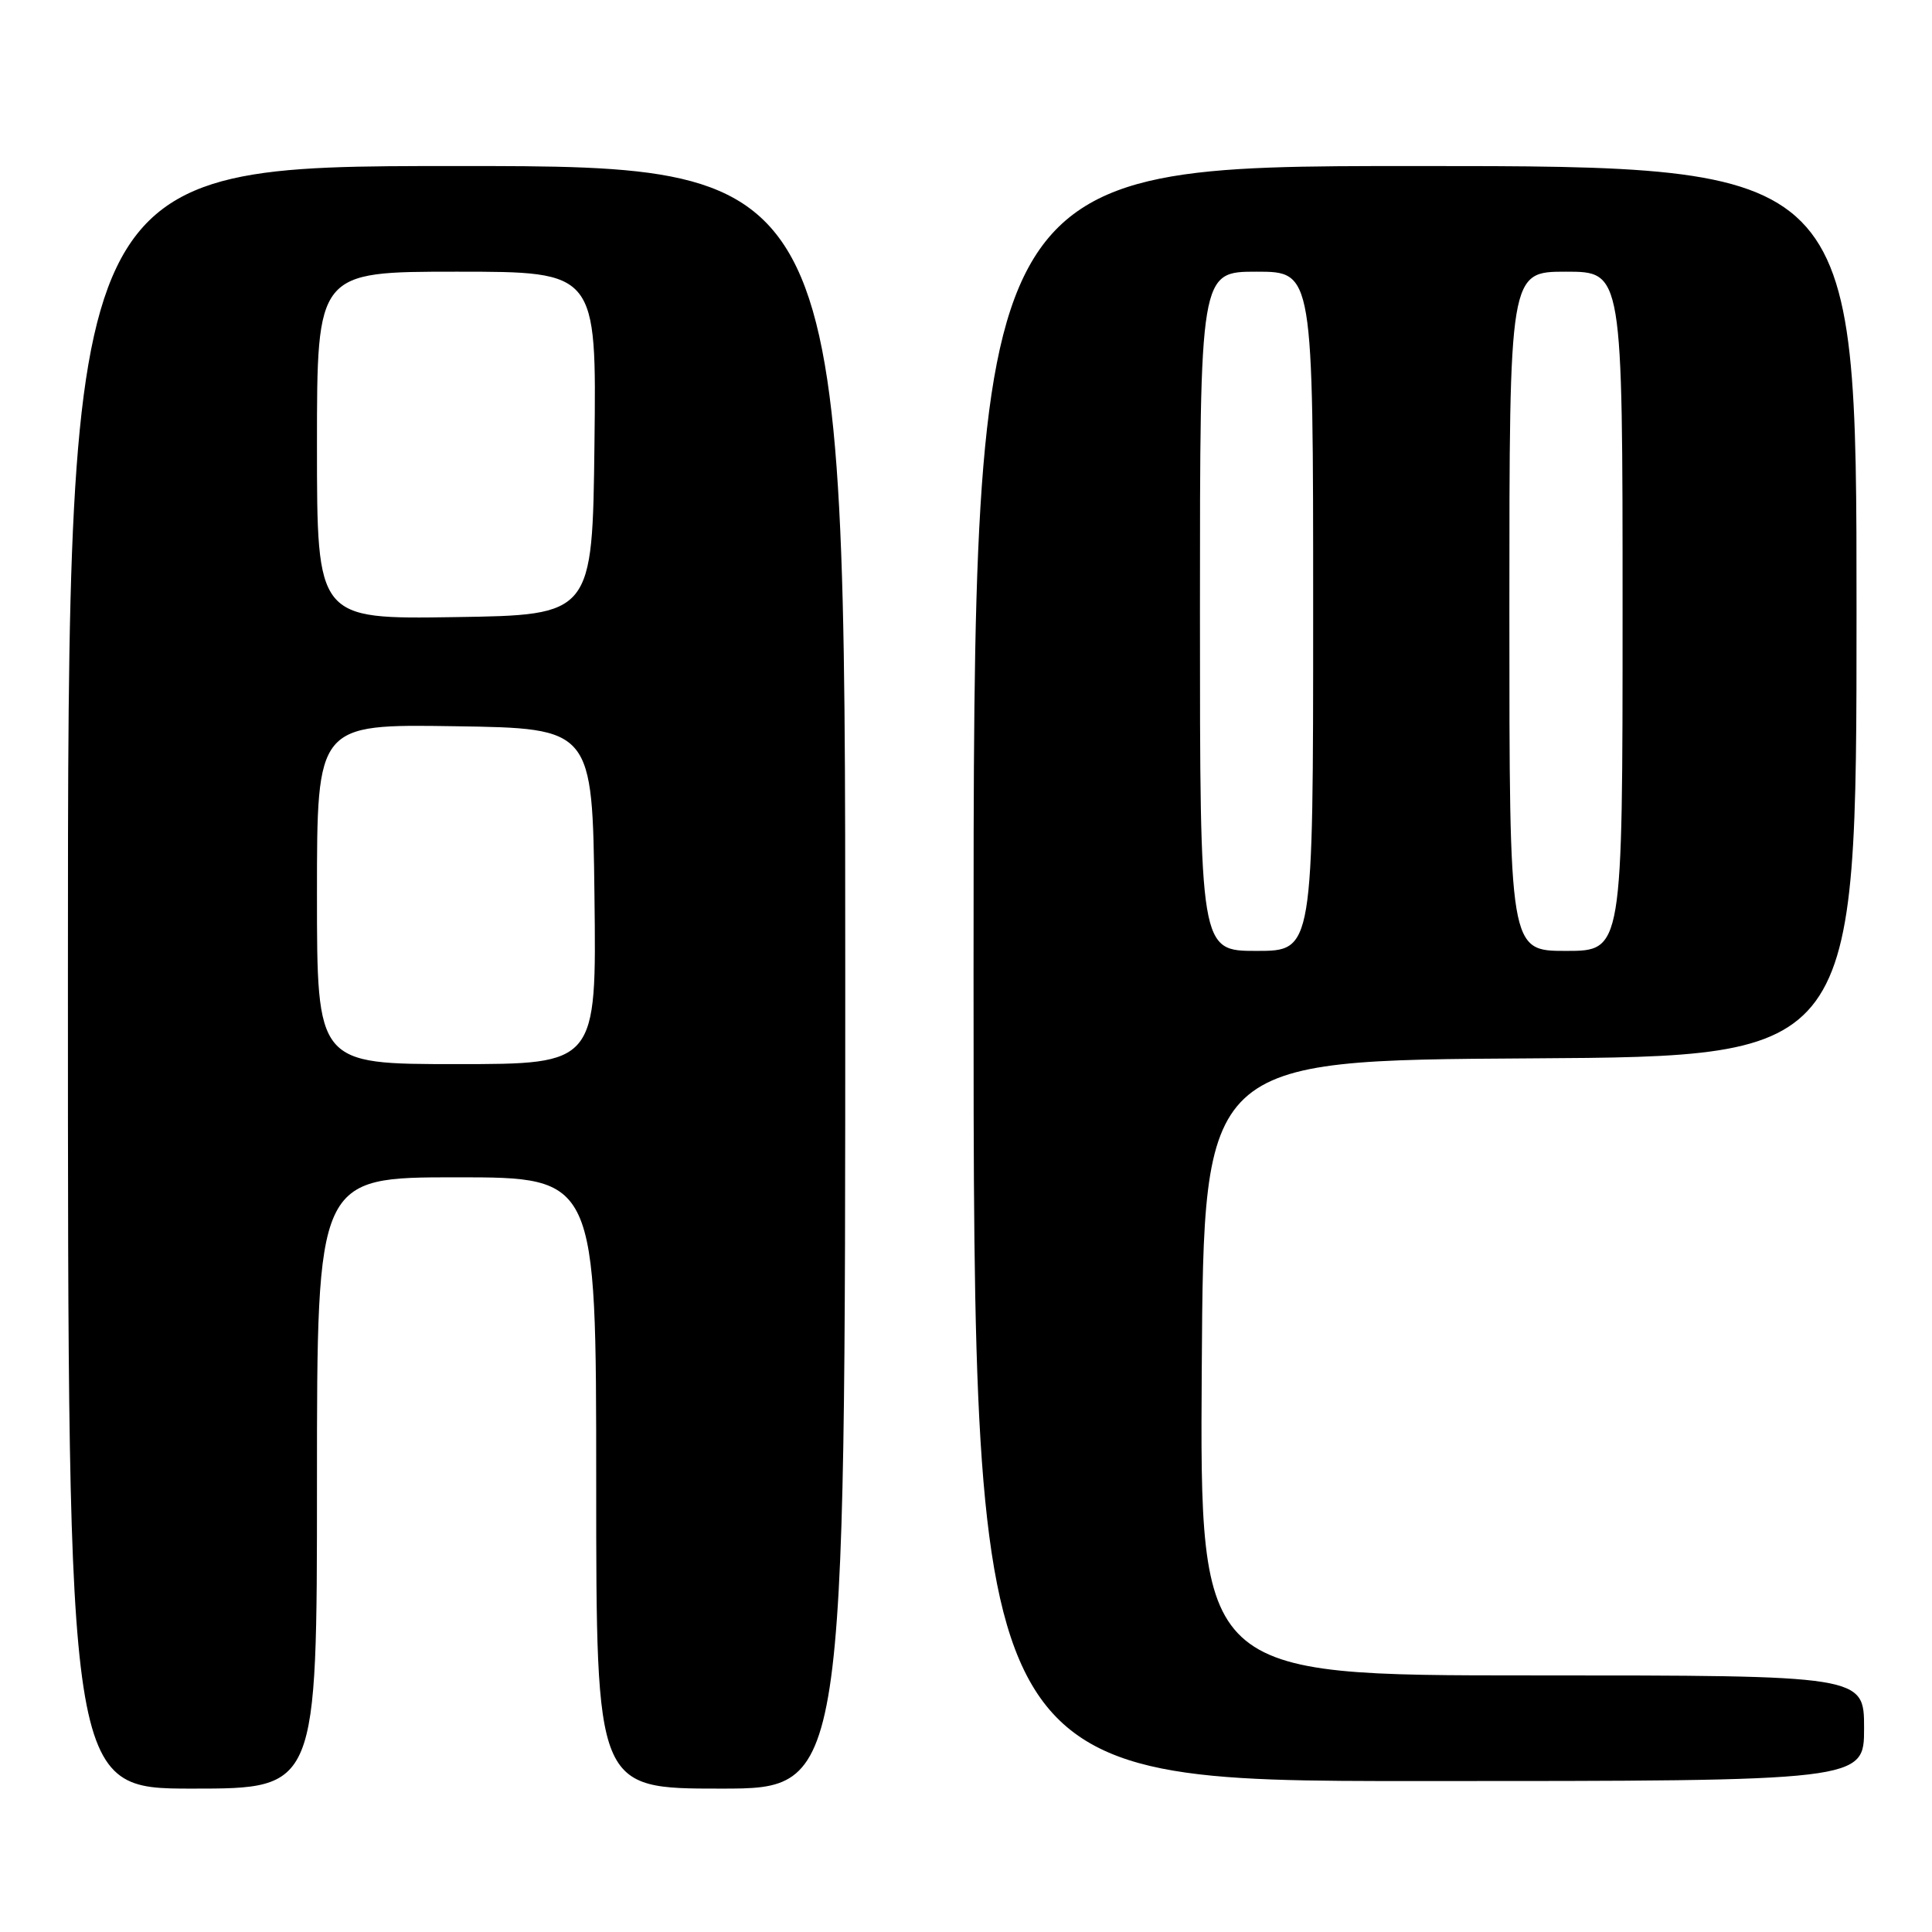 <?xml version="1.0" encoding="UTF-8" standalone="no"?>
<!DOCTYPE svg PUBLIC "-//W3C//DTD SVG 1.1//EN" "http://www.w3.org/Graphics/SVG/1.1/DTD/svg11.dtd" >
<svg xmlns="http://www.w3.org/2000/svg" xmlns:xlink="http://www.w3.org/1999/xlink" version="1.1" viewBox="0 0 256 256">
 <g >
 <path fill="currentColor"
d=" M 42.00 196.50 C 42.00 156.00 42.00 156.00 60.50 156.00 C 79.00 156.00 79.00 156.00 79.00 196.50 C 79.00 237.00 79.00 237.00 95.50 237.00 C 112.00 237.00 112.00 237.00 112.00 129.50 C 112.00 22.00 112.00 22.00 60.50 22.00 C 9.00 22.00 9.00 22.00 9.00 129.50 C 9.00 237.00 9.00 237.00 25.50 237.00 C 42.00 237.00 42.00 237.00 42.00 196.50 Z  M 247.00 229.00 C 247.00 222.00 247.00 222.00 202.99 222.00 C 158.98 222.00 158.98 222.00 159.24 181.25 C 159.50 140.50 159.50 140.50 202.75 140.24 C 246.00 139.98 246.00 139.98 246.00 80.99 C 246.00 22.00 246.00 22.00 187.50 22.00 C 129.00 22.00 129.00 22.00 129.00 129.00 C 129.00 236.00 129.00 236.00 188.00 236.00 C 247.00 236.00 247.00 236.00 247.00 229.00 Z  M 42.00 118.48 C 42.00 95.95 42.00 95.95 60.25 96.23 C 78.50 96.50 78.50 96.50 78.77 118.75 C 79.04 141.00 79.04 141.00 60.52 141.00 C 42.00 141.00 42.00 141.00 42.00 118.48 Z  M 42.00 59.02 C 42.00 36.00 42.00 36.00 60.52 36.00 C 79.04 36.00 79.04 36.00 78.77 58.75 C 78.50 81.50 78.50 81.50 60.25 81.77 C 42.00 82.05 42.00 82.05 42.00 59.02 Z  M 159.00 81.00 C 159.00 36.00 159.00 36.00 166.50 36.00 C 174.00 36.00 174.00 36.00 174.00 81.00 C 174.00 126.00 174.00 126.00 166.50 126.00 C 159.00 126.00 159.00 126.00 159.00 81.00 Z  M 200.00 81.00 C 200.00 36.00 200.00 36.00 207.50 36.00 C 215.00 36.00 215.00 36.00 215.00 81.00 C 215.00 126.00 215.00 126.00 207.50 126.00 C 200.00 126.00 200.00 126.00 200.00 81.00 Z "/>
</g>
</svg>